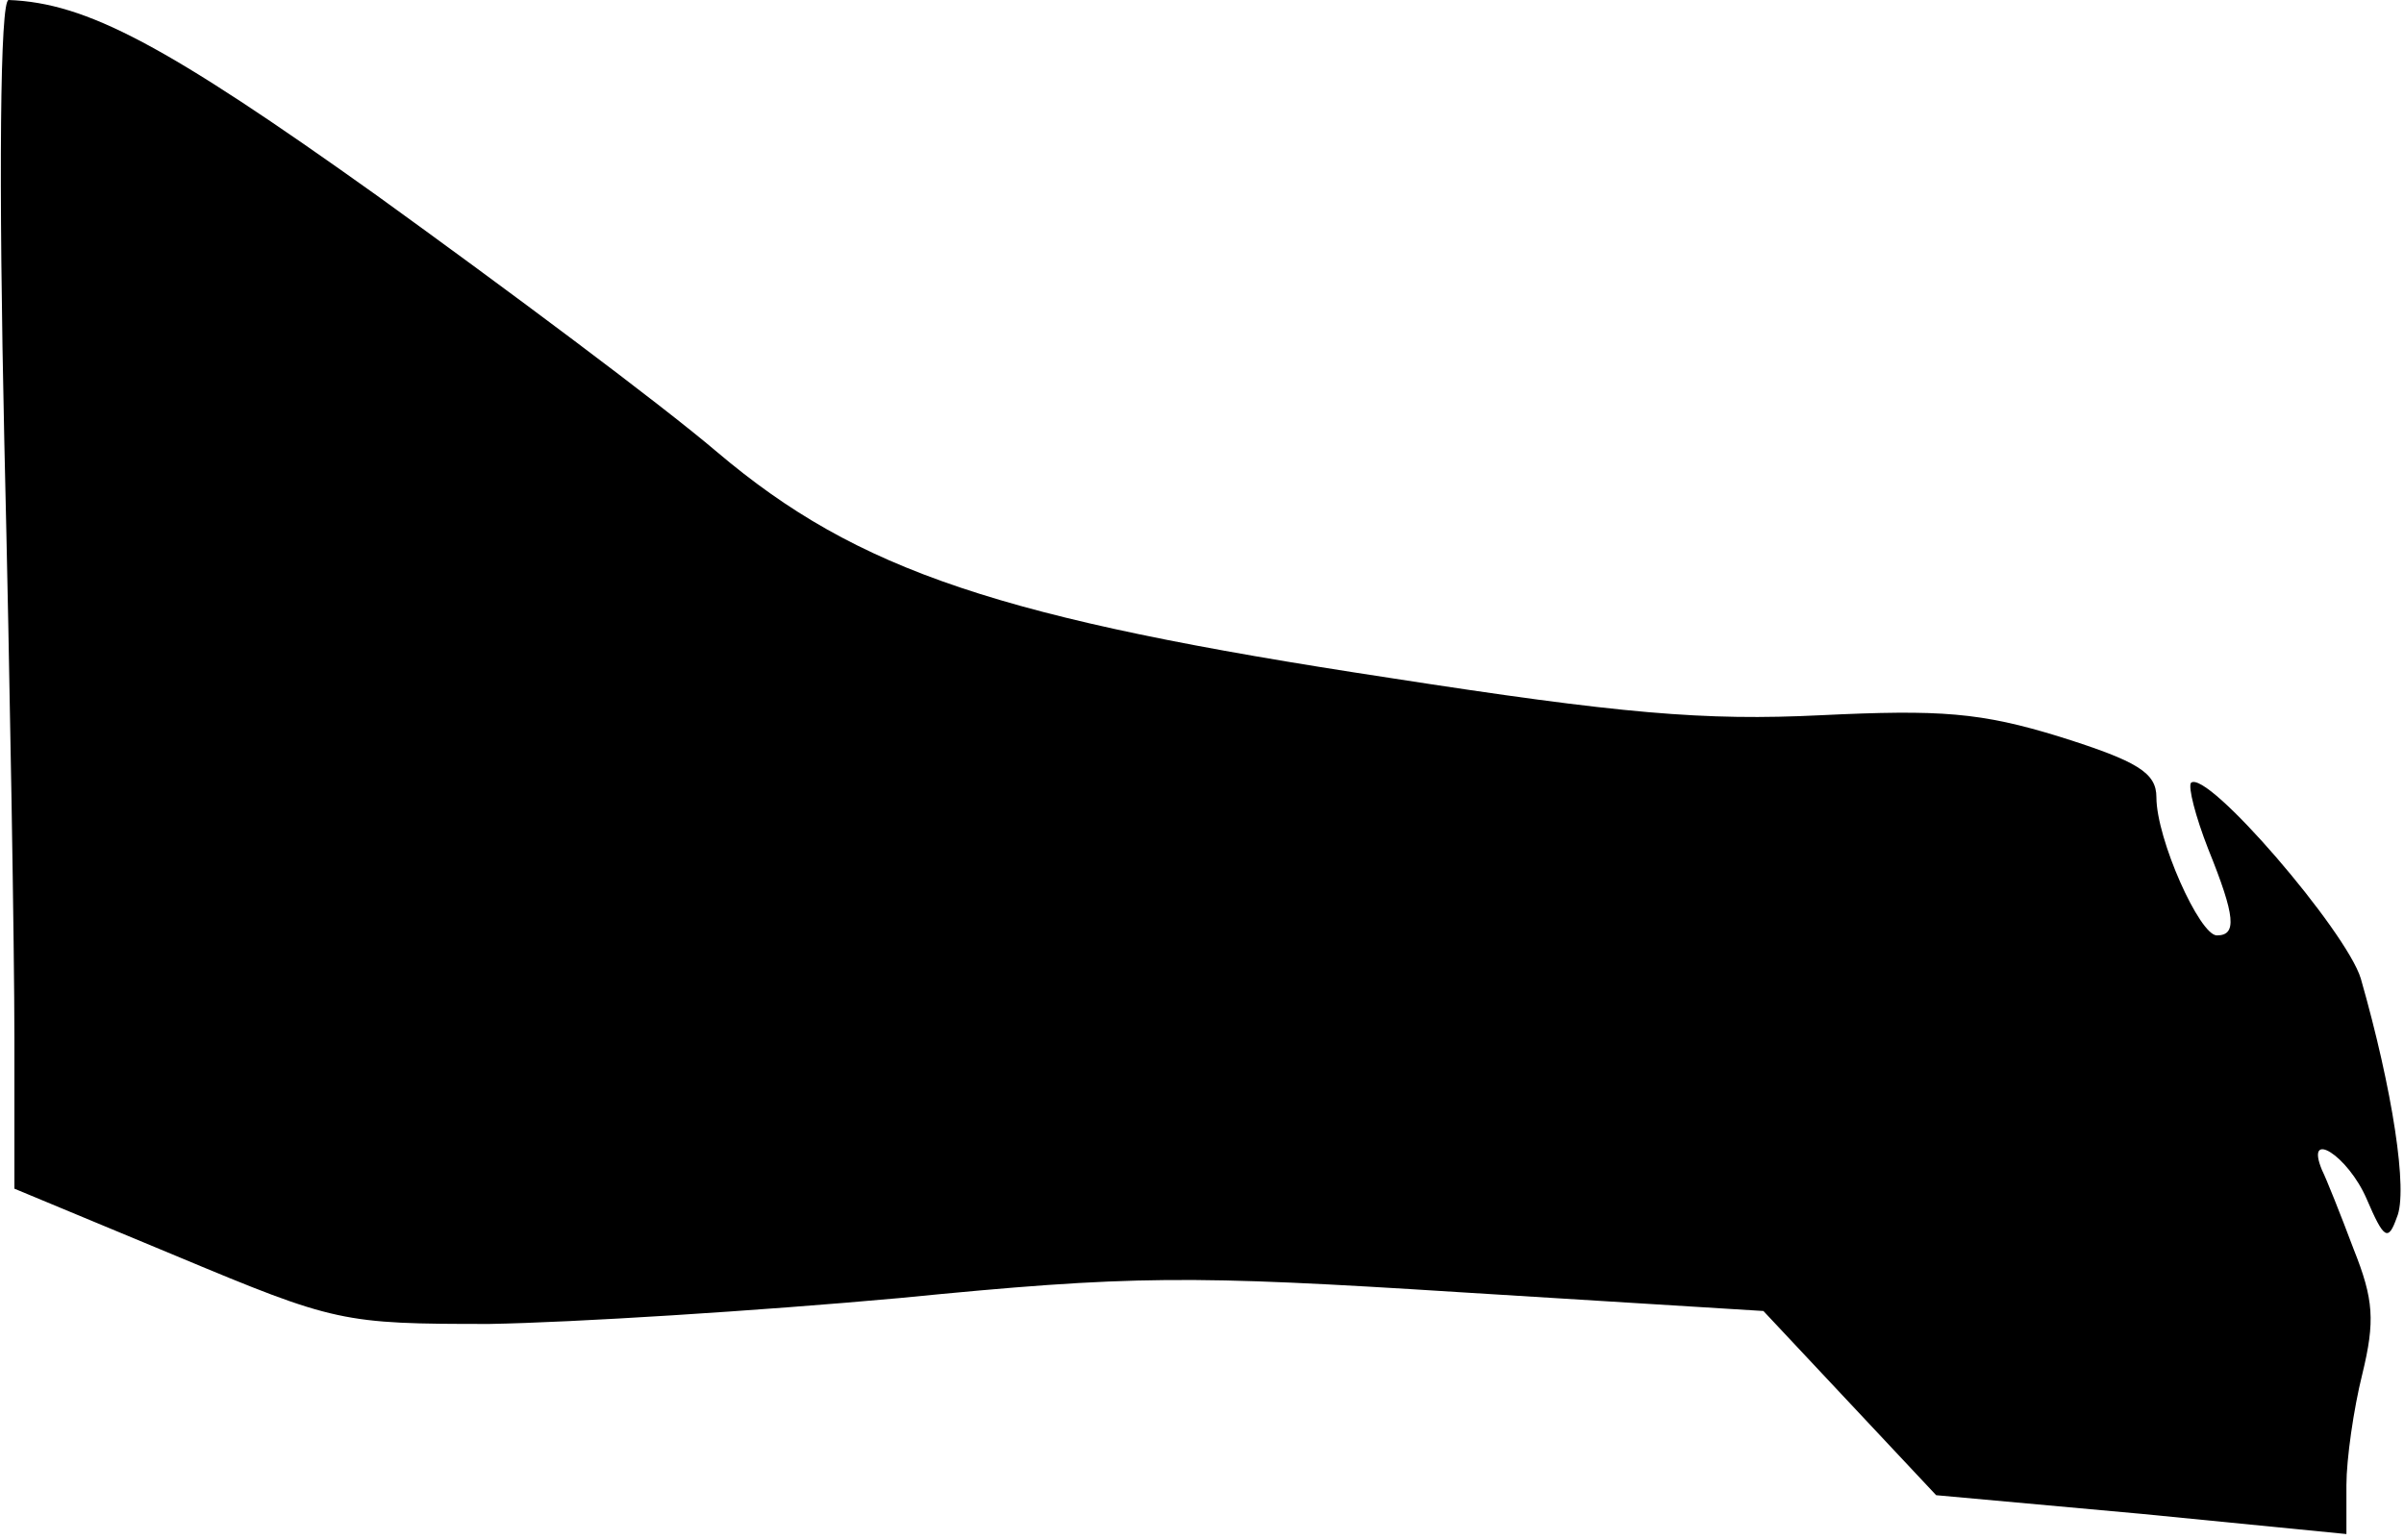 <?xml version="1.0" standalone="no"?>
<!DOCTYPE svg PUBLIC "-//W3C//DTD SVG 20010904//EN"
 "http://www.w3.org/TR/2001/REC-SVG-20010904/DTD/svg10.dtd">
<svg version="1.0" xmlns="http://www.w3.org/2000/svg"
 width="167pt" height="107pt" viewBox="0 0 167 107"
 preserveAspectRatio="xMidYMid meet">
<g transform="translate(0,107) scale(0.1,-0.1)"
fill="#000000" stroke="none">
<path fill="#000000" stroke="none" d="M3 763 c4 -170 7 -355 7 -414 l0 -105
113 -47 c110 -46 115 -47 217 -47 58 1 186 9 285 18 162 16 201 16 390 4 l210
-13 60 -64 60 -64 143 -13 142 -14 0 34 c0 18 5 53 11 77 9 37 8 52 -6 87 -9
24 -19 49 -22 55 -12 29 18 10 31 -20 12 -28 15 -30 21 -13 8 18 -3 89 -25
166 -10 33 -107 146 -118 136 -2 -3 3 -23 12 -46 19 -47 20 -60 6 -60 -12 0
-42 67 -42 96 0 17 -13 25 -67 42 -55 17 -83 19 -166 15 -81 -4 -139 1 -300
26 -270 41 -369 74 -467 157 -40 34 -146 113 -236 178 -147 105 -202 134 -256
136 -6 0 -7 -124 -3 -307z"/>
</g>
</svg>
